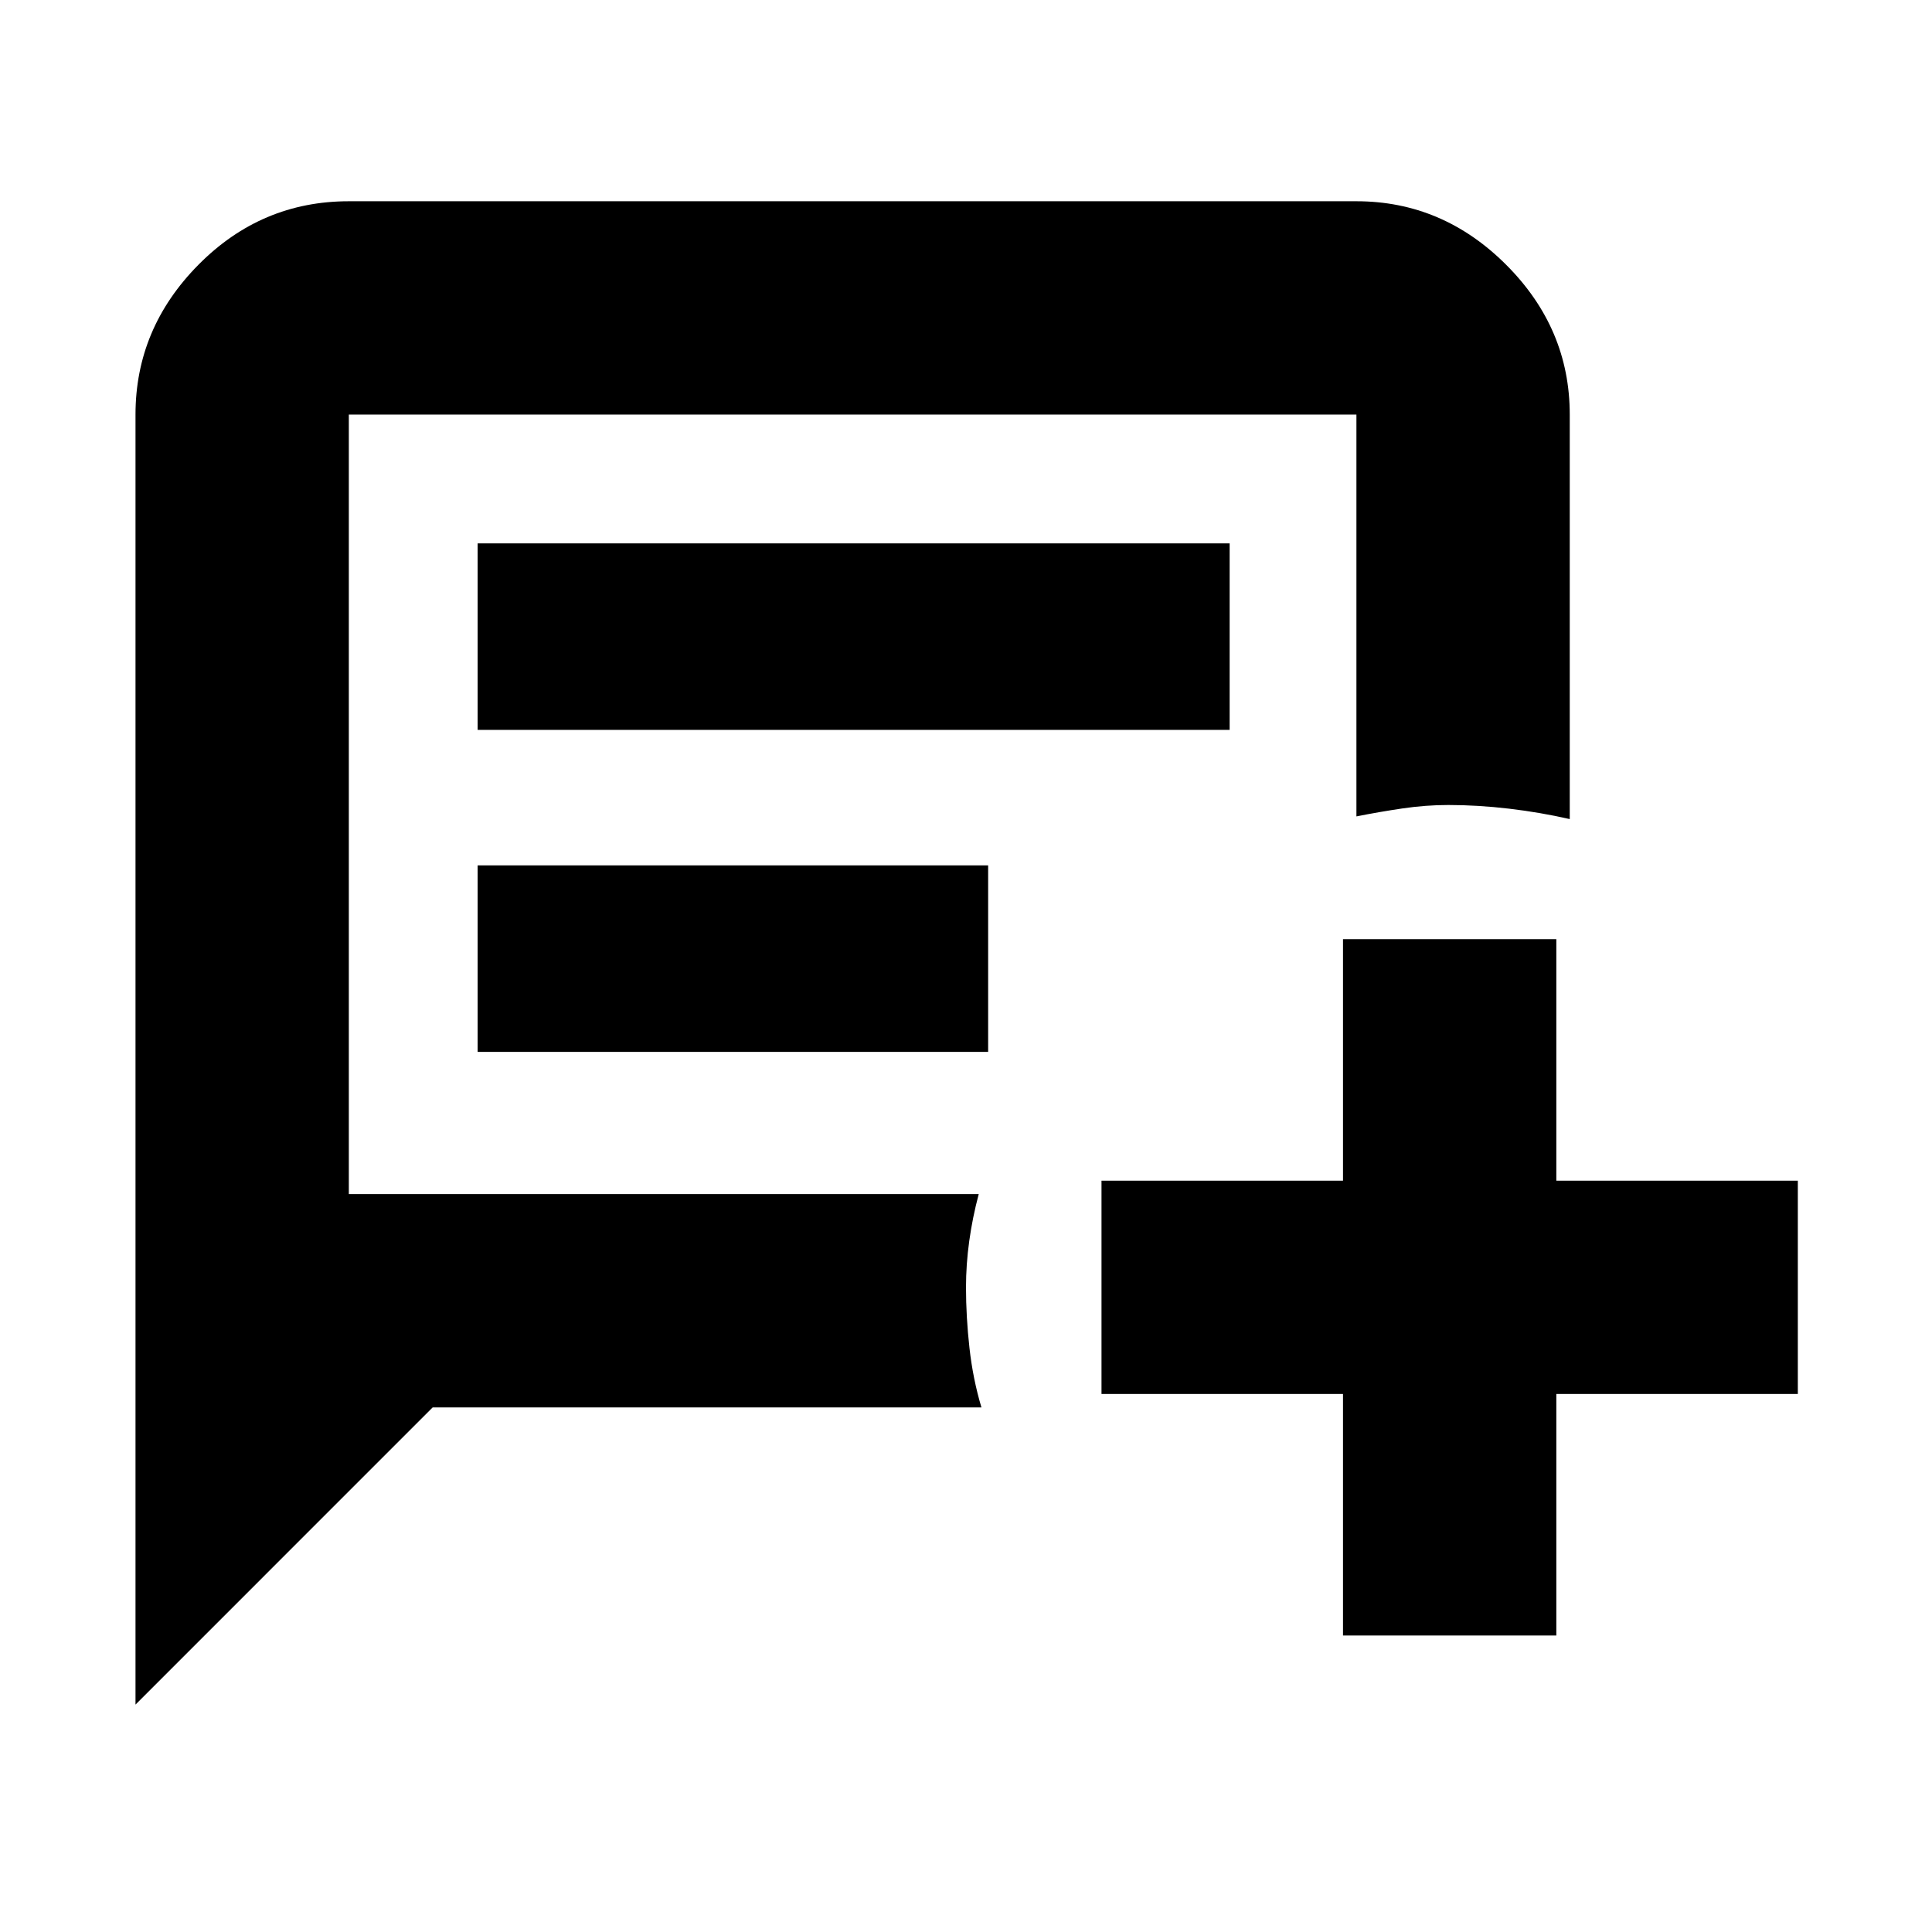 <svg xmlns="http://www.w3.org/2000/svg" height="40" viewBox="0 -960 960 960" width="40"><path d="M67.33-113v-641q0-42.83 31.25-74.42Q129.83-860 173.33-860H674q42.83 0 74.42 31.58Q780-796.83 780-754v201q-14.56-3.33-30.11-5.17Q734.33-560 719.7-560q-11.3 0-22.93 1.72-11.64 1.72-22.77 3.95V-754H173.33v387.33h313q-3.11 11.67-4.72 23.34-1.61 11.66-1.61 23 0 14.66 1.72 30.11 1.72 15.44 5.95 29.55H215L67.33-113Zm170-484.33H611V-690H237.33v92.67Zm0 160H491V-530H237.33v92.67Zm430 290v-120h-120v-106h120v-120h106v120h120v106h-120v120h-106Zm-494-219.34V-754v387.33Z"/></svg>